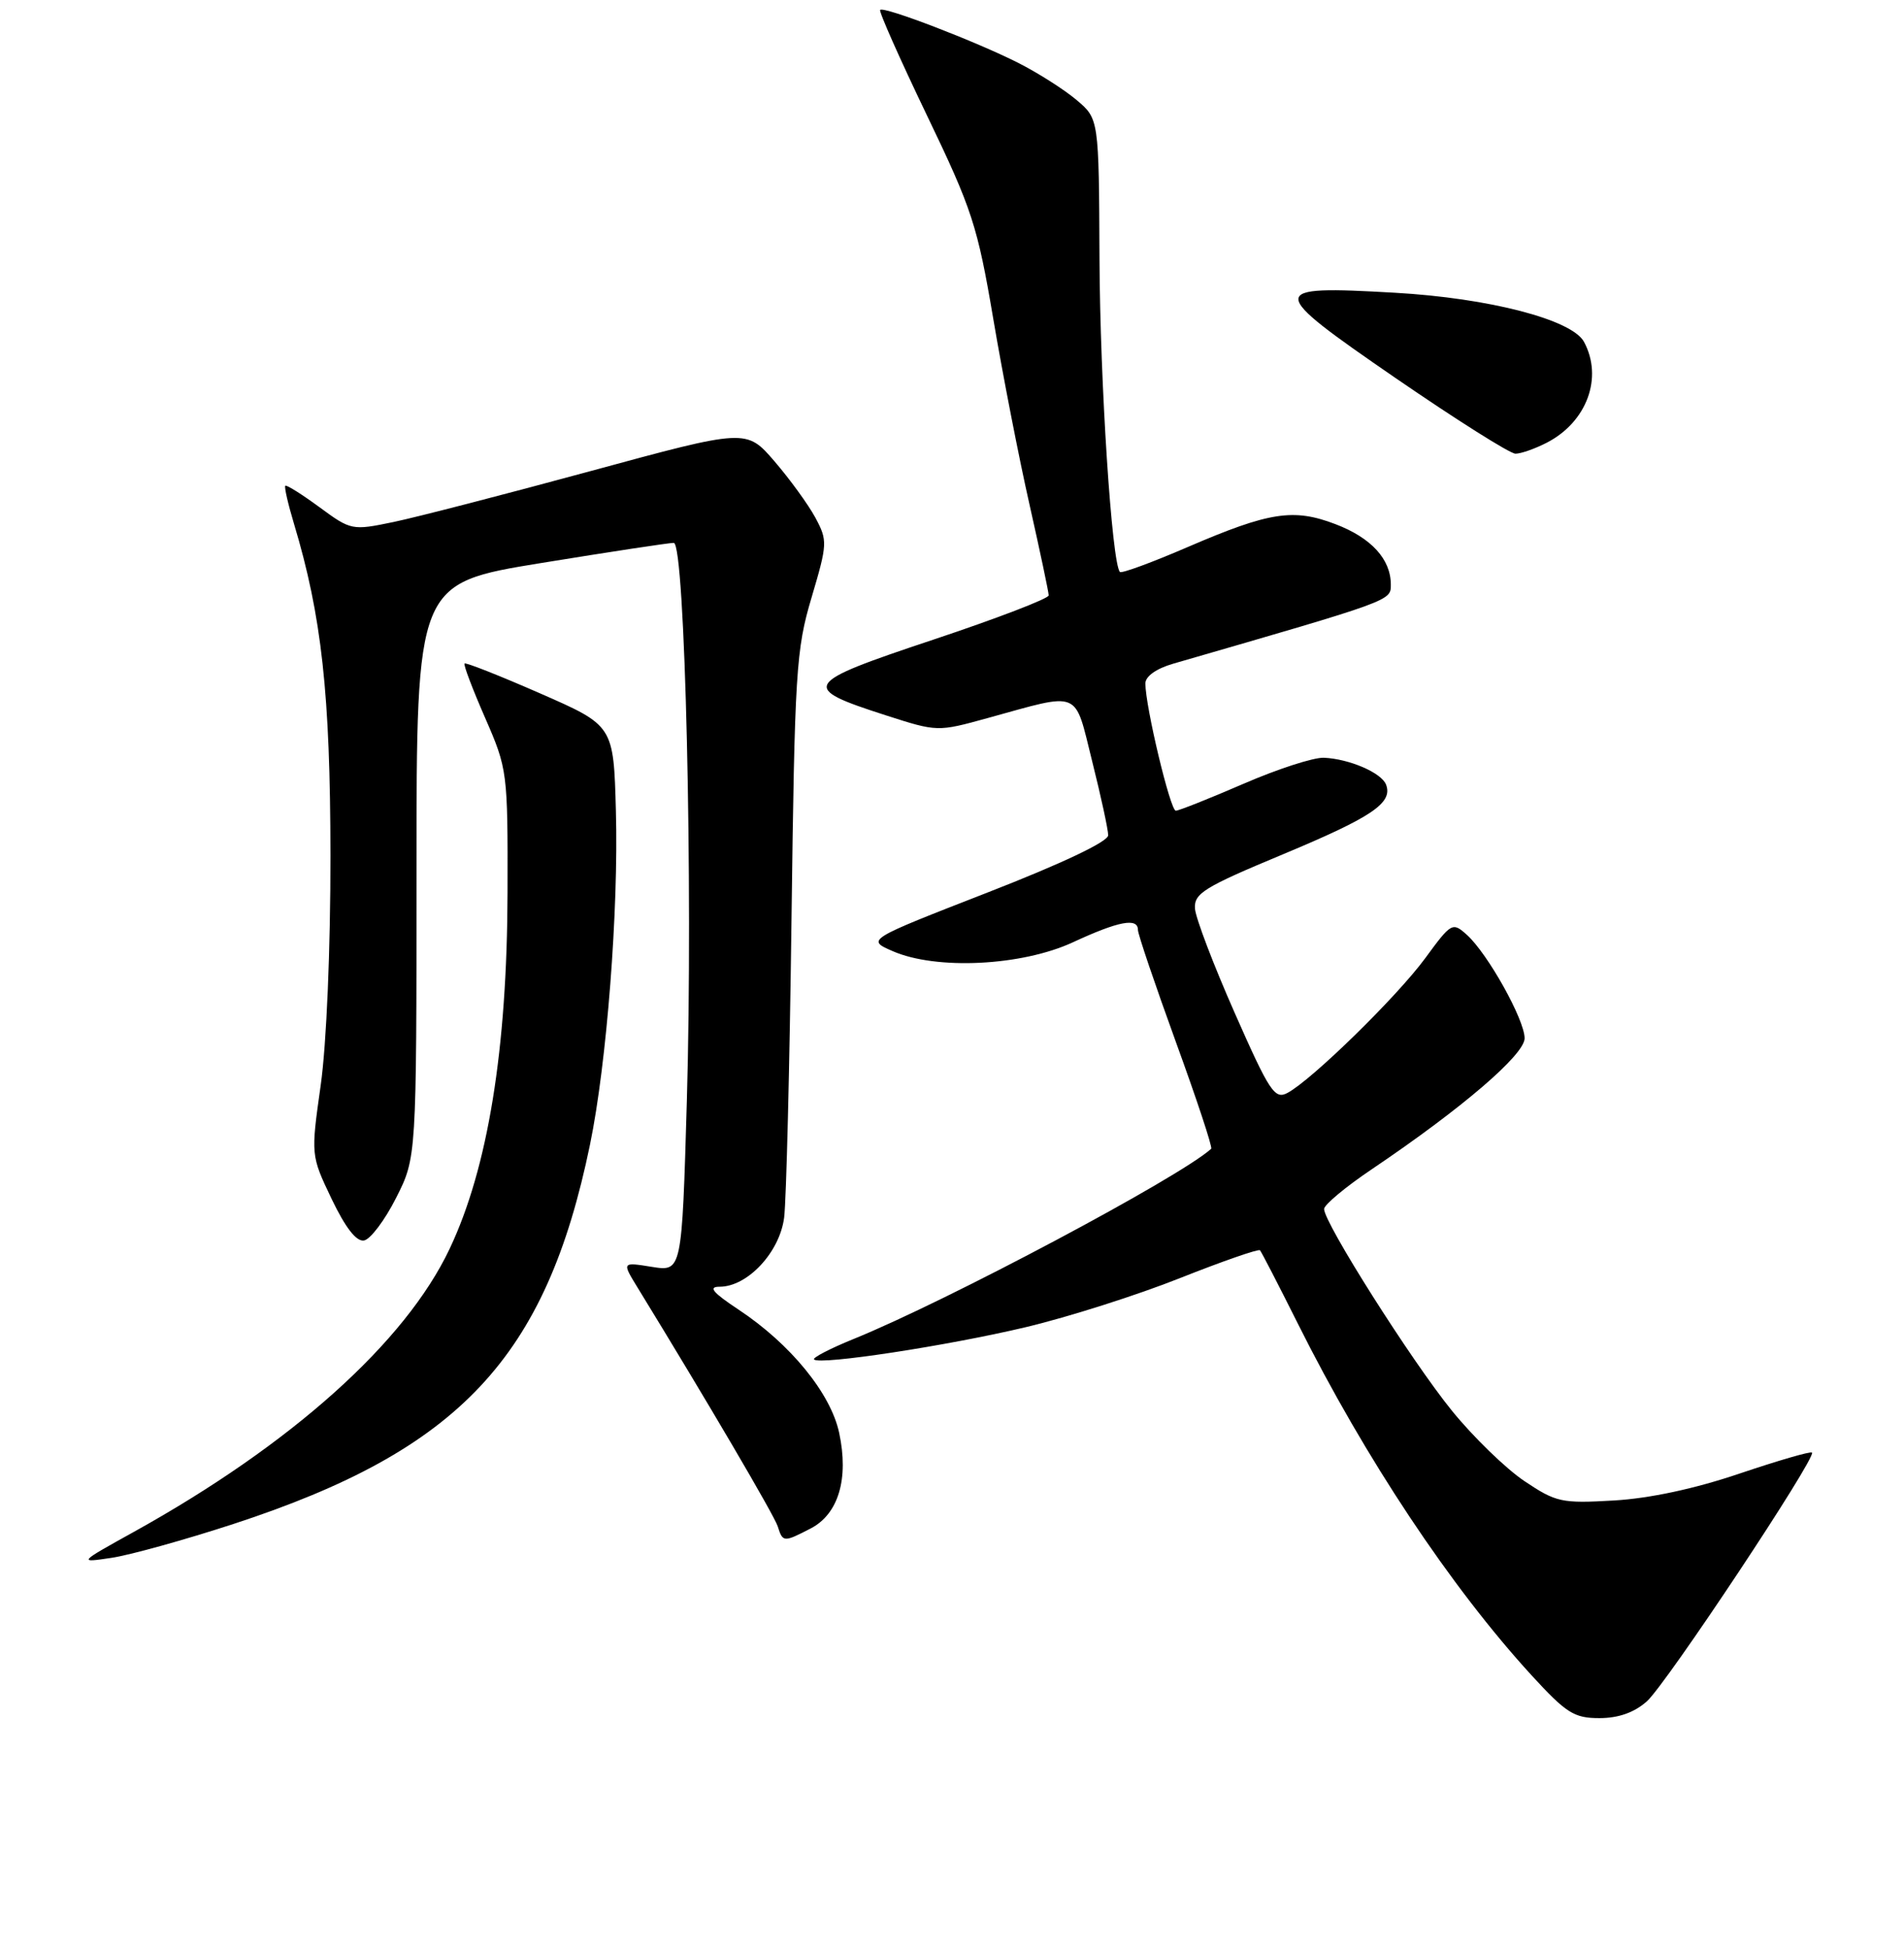 <?xml version="1.0" encoding="UTF-8" standalone="no"?>
<!DOCTYPE svg PUBLIC "-//W3C//DTD SVG 1.1//EN" "http://www.w3.org/Graphics/SVG/1.1/DTD/svg11.dtd" >
<svg xmlns="http://www.w3.org/2000/svg" xmlns:xlink="http://www.w3.org/1999/xlink" version="1.1" viewBox="0 0 256 262">
 <g >
 <path fill="currentColor"
d=" M 221.42 228.75 C 224.01 226.46 244.27 195.93 243.63 195.30 C 243.44 195.10 239.05 196.38 233.89 198.12 C 227.88 200.16 221.80 201.46 217.00 201.74 C 209.95 202.15 209.23 201.99 204.96 199.13 C 202.47 197.46 198.07 193.19 195.20 189.65 C 189.75 182.93 177.98 164.34 178.03 162.54 C 178.05 161.97 180.94 159.56 184.45 157.20 C 196.55 149.04 205.00 141.80 204.99 139.59 C 204.98 137.08 200.03 128.22 197.24 125.70 C 195.29 123.95 195.15 124.02 191.62 128.84 C 187.84 133.99 176.39 145.19 173.11 146.94 C 171.40 147.86 170.70 146.81 166.03 136.23 C 163.18 129.78 160.77 123.46 160.67 122.18 C 160.52 120.12 161.84 119.30 172.50 114.86 C 184.50 109.85 187.30 107.96 186.36 105.49 C 185.75 103.90 181.42 102.03 178.00 101.88 C 176.62 101.82 171.75 103.40 167.17 105.39 C 162.59 107.37 158.50 109.00 158.09 109.00 C 157.35 109.00 154.00 94.97 154.00 91.89 C 154.00 90.93 155.47 89.89 157.75 89.23 C 187.32 80.68 187.00 80.79 187.00 78.59 C 187.00 75.18 184.36 72.30 179.55 70.47 C 173.92 68.32 170.67 68.82 159.74 73.53 C 154.92 75.61 150.80 77.13 150.58 76.90 C 149.49 75.79 147.90 51.42 147.83 34.79 C 147.75 15.97 147.75 15.97 144.73 13.43 C 143.07 12.03 139.56 9.80 136.92 8.46 C 131.23 5.58 118.84 0.82 118.34 1.33 C 118.14 1.52 120.97 7.89 124.61 15.47 C 130.71 28.15 131.43 30.36 133.55 42.88 C 134.82 50.37 137.01 61.62 138.43 67.88 C 139.84 74.15 141.00 79.62 141.00 80.05 C 141.00 80.48 134.01 83.16 125.46 86.01 C 107.80 91.90 107.47 92.43 119.12 96.18 C 126.02 98.40 126.06 98.40 132.77 96.55 C 145.47 93.05 144.41 92.61 146.85 102.37 C 148.03 107.08 149.00 111.55 149.00 112.30 C 149.00 113.16 142.81 116.09 132.75 120.01 C 116.50 126.34 116.50 126.34 120.00 127.87 C 125.87 130.45 137.39 129.88 144.28 126.68 C 150.41 123.84 153.00 123.35 153.00 125.03 C 153.00 125.60 155.30 132.38 158.10 140.09 C 160.91 147.81 163.05 154.27 162.85 154.45 C 158.62 158.29 127.32 174.94 114.76 180.03 C 111.61 181.31 109.22 182.55 109.45 182.78 C 110.23 183.56 127.39 180.94 137.91 178.44 C 143.64 177.08 152.98 174.10 158.68 171.83 C 164.38 169.57 169.21 167.89 169.41 168.10 C 169.61 168.32 171.91 172.78 174.52 178.00 C 183.57 196.10 195.06 213.38 205.93 225.25 C 210.60 230.34 211.64 231.00 215.04 231.00 C 217.61 231.00 219.73 230.25 221.42 228.75 Z  M 31.41 204.89 C 61.78 194.96 73.42 182.57 79.33 153.88 C 81.58 142.97 83.18 122.38 82.81 109.03 C 82.50 97.55 82.50 97.55 72.63 93.23 C 67.20 90.85 62.62 89.04 62.46 89.21 C 62.29 89.37 63.54 92.66 65.22 96.50 C 68.23 103.40 68.28 103.75 68.24 120.00 C 68.19 141.10 65.60 157.05 60.45 167.91 C 54.50 180.48 39.18 194.21 17.98 205.97 C 10.50 210.12 10.50 210.12 15.00 209.45 C 17.48 209.08 24.86 207.03 31.41 204.89 Z  M 109.00 205.50 C 112.73 203.57 114.15 198.82 112.83 192.65 C 111.70 187.34 106.28 180.70 99.32 176.09 C 95.82 173.77 95.18 173.00 96.75 173.00 C 100.51 173.00 104.83 168.37 105.43 163.71 C 105.72 161.39 106.17 143.38 106.42 123.67 C 106.85 90.27 107.03 87.34 109.12 80.33 C 111.26 73.10 111.28 72.68 109.63 69.60 C 108.68 67.84 106.20 64.43 104.13 62.02 C 100.35 57.64 100.35 57.64 79.43 63.33 C 67.92 66.46 55.97 69.55 52.88 70.19 C 47.34 71.34 47.19 71.31 42.95 68.19 C 40.58 66.45 38.51 65.15 38.36 65.31 C 38.20 65.47 38.73 67.77 39.53 70.43 C 43.25 82.80 44.41 93.31 44.43 115.00 C 44.44 127.63 43.90 140.38 43.12 145.91 C 41.79 155.33 41.79 155.33 44.59 161.20 C 46.46 165.09 47.92 166.97 48.95 166.78 C 49.80 166.63 51.74 164.06 53.25 161.07 C 56.00 155.64 56.00 155.64 56.00 117.03 C 56.00 78.43 56.00 78.43 72.75 75.70 C 81.96 74.20 89.99 72.98 90.59 72.99 C 92.11 73.01 93.19 118.98 92.35 148.00 C 91.68 170.97 91.68 170.97 87.65 170.33 C 83.62 169.68 83.62 169.68 85.71 173.09 C 95.01 188.26 104.10 203.74 104.57 205.22 C 105.25 207.38 105.36 207.38 109.00 205.50 Z  M 207.99 59.51 C 213.36 56.73 215.56 50.78 212.98 45.97 C 211.38 42.98 200.24 40.08 187.55 39.36 C 170.23 38.37 170.24 38.86 187.64 50.83 C 195.78 56.42 203.03 61.00 203.76 61.00 C 204.50 61.00 206.40 60.33 207.99 59.51 Z "/>
</g>
</svg>